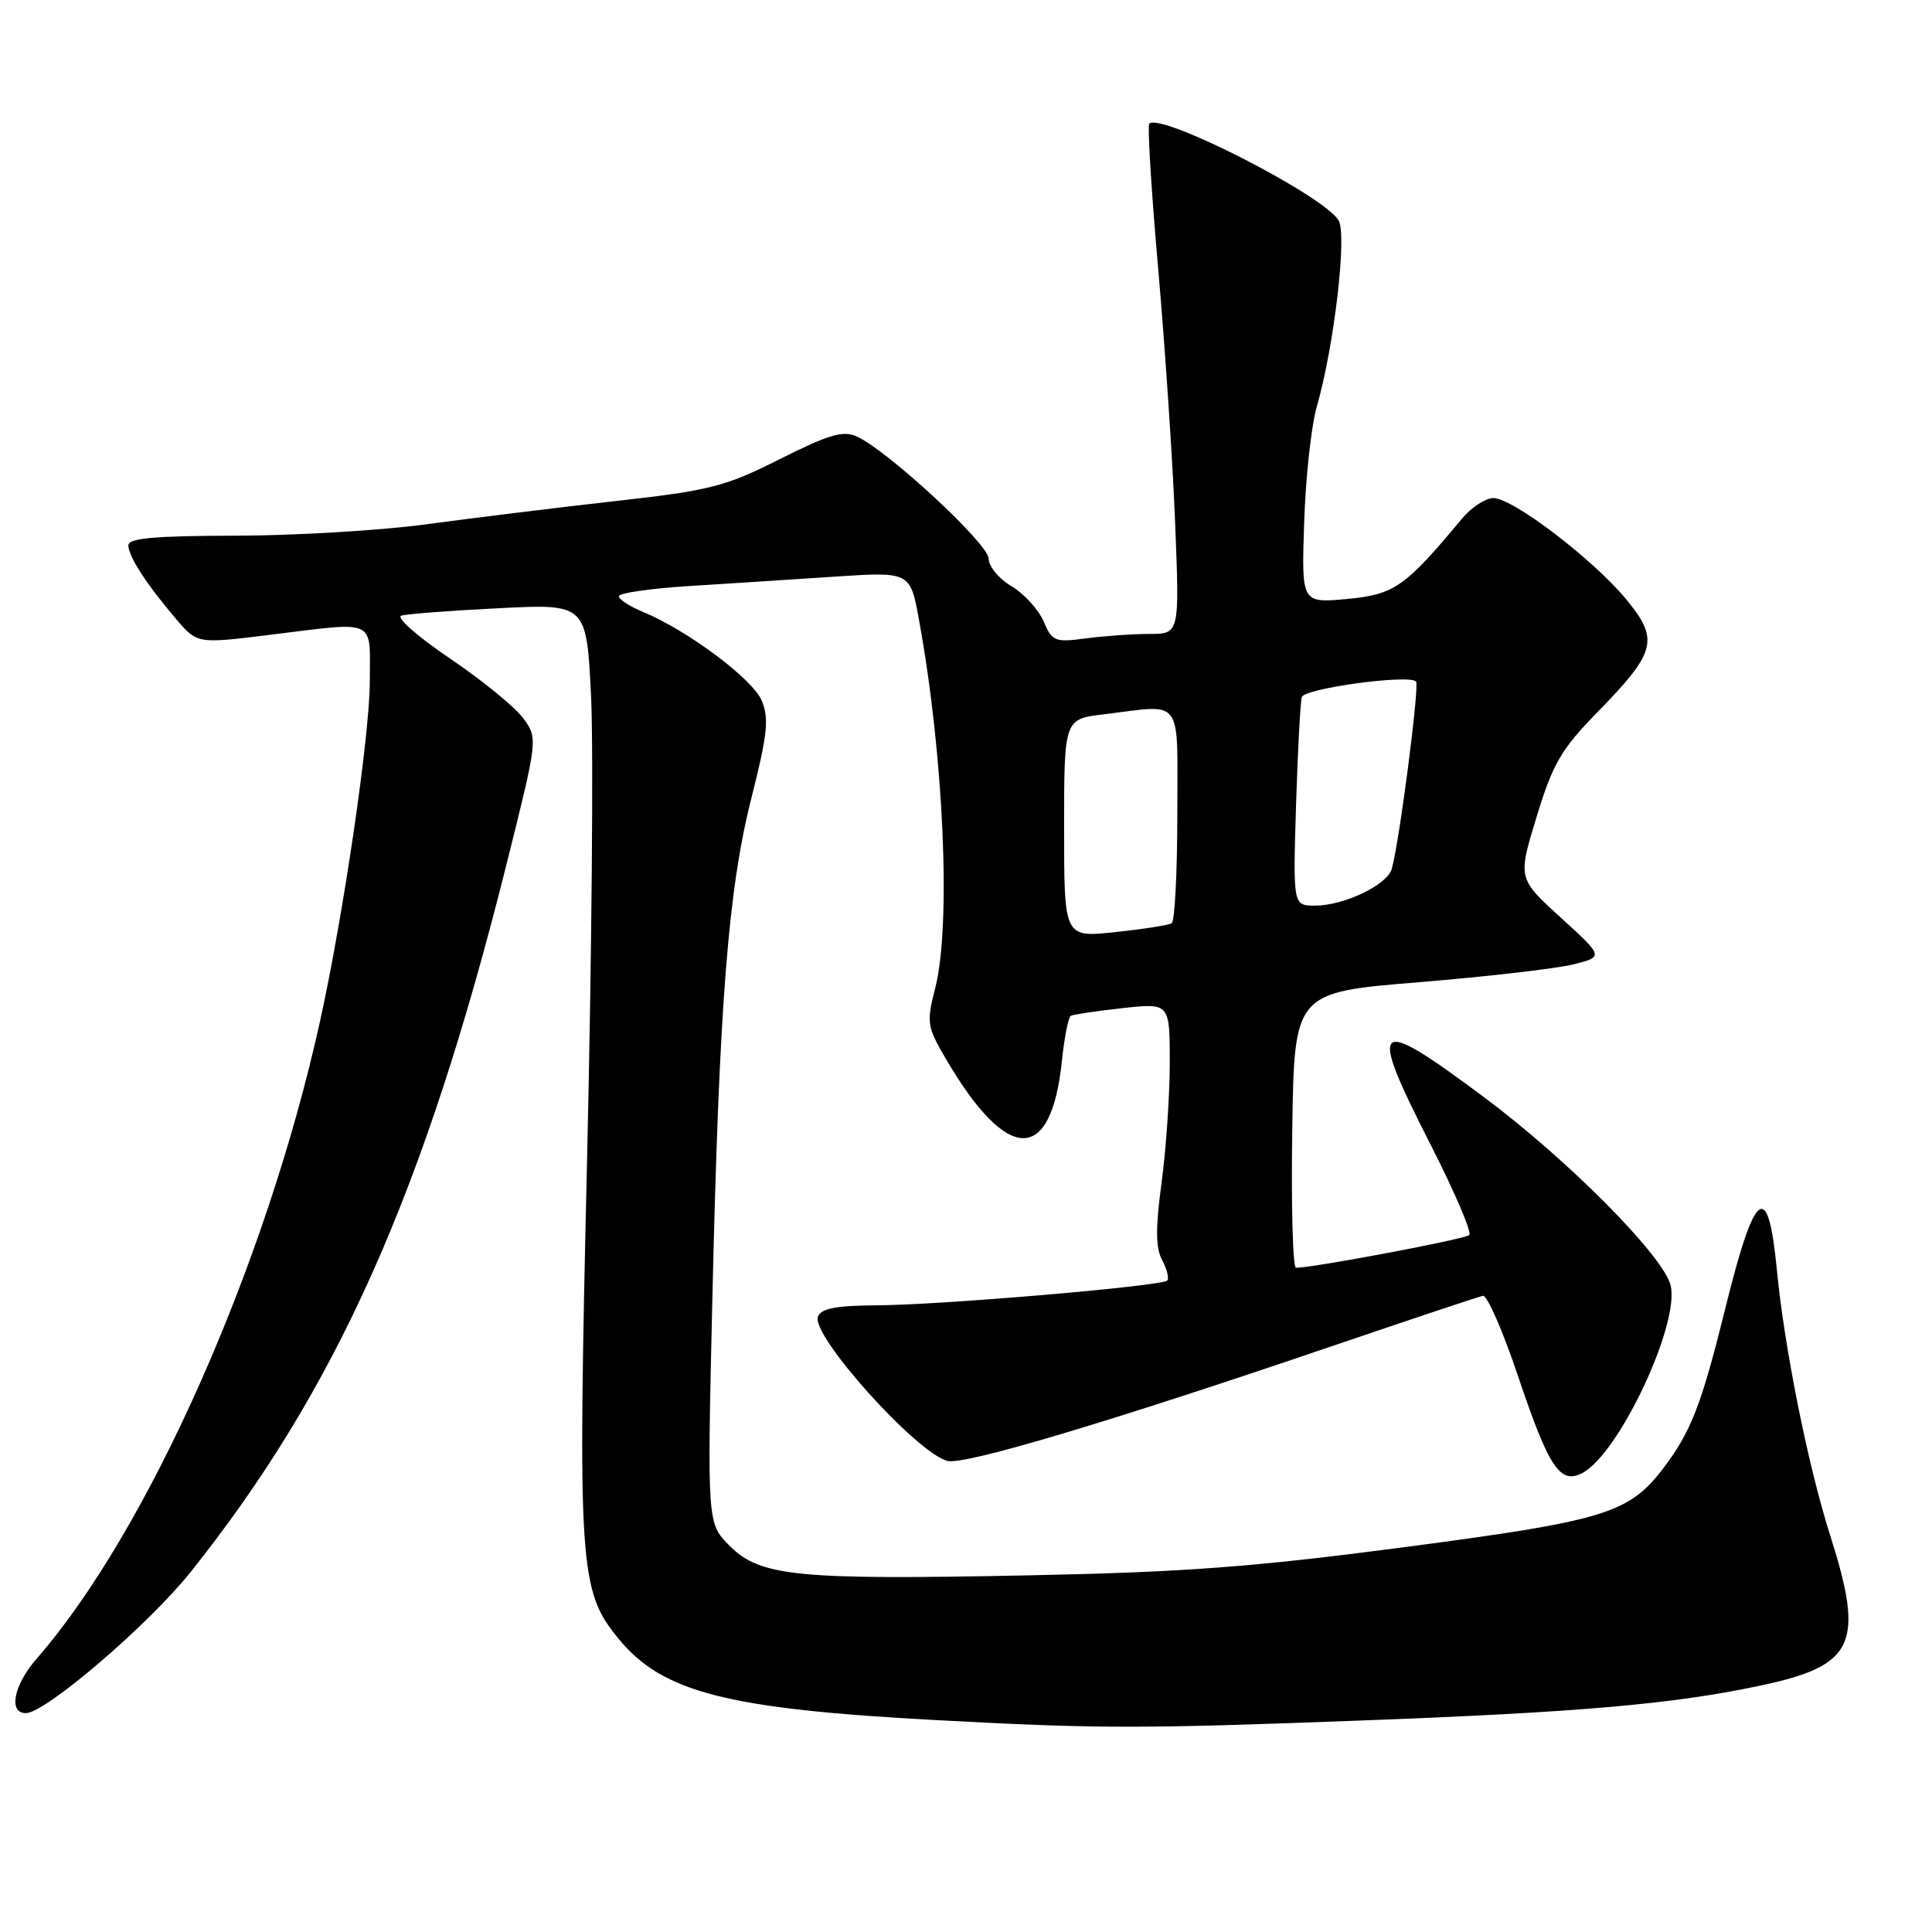 <?xml version="1.0" encoding="UTF-8" standalone="no"?>
<!DOCTYPE svg PUBLIC "-//W3C//DTD SVG 1.1//EN" "http://www.w3.org/Graphics/SVG/1.1/DTD/svg11.dtd" >
<svg xmlns="http://www.w3.org/2000/svg" xmlns:xlink="http://www.w3.org/1999/xlink" version="1.1" viewBox="0 0 256 256">
 <g >
 <path fill="currentColor"
d=" M 180.00 227.99 C 209.22 226.90 221.61 225.82 233.21 223.36 C 245.78 220.70 247.10 217.87 242.49 203.39 C 239.57 194.21 236.44 178.61 235.44 168.23 C 234.28 156.18 232.53 157.50 228.61 173.38 C 225.45 186.15 224.06 189.75 220.38 194.57 C 215.83 200.54 212.61 201.52 185.99 205.02 C 166.06 207.64 156.82 208.33 136.34 208.74 C 105.56 209.37 100.74 208.89 96.68 204.83 C 93.70 201.85 93.70 201.85 94.39 172.18 C 95.29 133.07 96.47 117.94 99.58 105.68 C 101.69 97.34 101.92 95.22 100.94 92.85 C 99.75 89.98 91.13 83.54 85.18 81.07 C 83.43 80.35 82.00 79.42 82.00 79.00 C 82.00 78.58 86.16 77.98 91.25 77.66 C 96.34 77.34 105.02 76.78 110.55 76.41 C 120.61 75.75 120.61 75.75 121.77 82.13 C 125.06 100.10 126.05 122.61 123.92 130.93 C 122.75 135.51 122.83 136.03 125.33 140.30 C 133.49 154.23 139.29 154.32 140.71 140.55 C 141.03 137.46 141.56 134.79 141.89 134.60 C 142.23 134.42 145.31 133.96 148.75 133.58 C 155.00 132.90 155.00 132.90 155.00 140.79 C 155.00 145.13 154.51 152.31 153.91 156.75 C 153.10 162.78 153.12 165.36 154.00 166.99 C 154.64 168.19 154.93 169.40 154.66 169.68 C 153.91 170.42 124.70 172.92 116.22 172.96 C 110.79 172.99 108.80 173.37 108.38 174.46 C 107.43 176.93 121.41 192.50 125.54 193.58 C 127.78 194.16 146.89 188.46 176.50 178.37 C 186.95 174.81 195.95 171.81 196.50 171.70 C 197.05 171.59 199.15 176.39 201.16 182.38 C 205.26 194.55 206.73 196.75 209.71 195.16 C 214.57 192.55 222.63 175.37 221.36 170.30 C 220.38 166.39 207.78 153.69 196.62 145.37 C 181.91 134.39 181.12 135.13 189.67 151.89 C 192.78 158.00 195.04 163.29 194.69 163.65 C 194.15 164.19 174.18 167.96 171.73 167.99 C 171.30 168.00 171.08 159.79 171.23 149.75 C 171.50 131.50 171.50 131.50 188.00 130.15 C 197.07 129.40 206.30 128.34 208.50 127.78 C 212.50 126.77 212.50 126.77 206.80 121.58 C 201.11 116.39 201.11 116.39 203.61 108.23 C 205.76 101.19 206.86 99.29 211.62 94.42 C 219.46 86.39 219.88 84.78 215.53 79.47 C 211.20 74.19 200.48 66.00 197.89 66.00 C 196.85 66.00 194.98 67.21 193.74 68.70 C 186.18 77.79 184.76 78.78 178.48 79.37 C 172.45 79.92 172.45 79.92 172.81 69.21 C 173.00 63.32 173.75 56.45 174.47 53.93 C 176.79 45.87 178.52 31.04 177.36 29.18 C 175.27 25.83 153.80 14.87 152.28 16.39 C 152.03 16.64 152.56 25.32 153.47 35.67 C 154.38 46.03 155.39 61.14 155.71 69.25 C 156.30 84.00 156.30 84.00 152.29 84.00 C 150.08 84.00 146.30 84.27 143.89 84.59 C 139.77 85.14 139.42 85.00 138.27 82.31 C 137.59 80.74 135.67 78.65 134.02 77.67 C 132.36 76.69 131.00 75.04 131.00 74.01 C 131.00 72.08 117.63 59.70 113.54 57.84 C 111.72 57.01 109.84 57.56 103.32 60.84 C 96.05 64.50 94.10 64.99 81.42 66.41 C 73.76 67.27 62.55 68.65 56.50 69.47 C 50.45 70.29 39.09 70.97 31.25 70.98 C 20.52 71.00 17.00 71.31 17.01 72.25 C 17.01 73.72 19.38 77.37 23.31 82.00 C 26.13 85.30 26.13 85.30 35.51 84.15 C 50.15 82.35 49.00 81.83 49.00 90.28 C 49.00 97.43 45.50 121.32 42.39 135.39 C 35.26 167.64 19.58 202.91 4.86 219.78 C 1.81 223.29 1.07 227.00 3.43 227.00 C 6.01 227.00 19.68 215.29 25.25 208.31 C 44.55 184.15 56.24 157.98 67.10 114.58 C 71.28 97.86 71.28 97.86 69.34 95.18 C 68.26 93.71 63.89 90.14 59.62 87.25 C 55.34 84.36 52.44 81.81 53.17 81.58 C 53.90 81.35 59.72 80.91 66.10 80.59 C 77.71 80.01 77.71 80.01 78.32 92.25 C 78.65 98.99 78.42 126.63 77.79 153.67 C 76.53 207.95 76.72 210.77 82.03 217.22 C 87.83 224.25 96.39 226.44 124.00 227.92 C 145.48 229.08 150.96 229.08 180.00 227.99 Z  M 141.00 109.76 C 141.00 95.28 141.00 95.28 146.25 94.65 C 156.95 93.36 156.00 92.07 156.00 107.94 C 156.00 115.61 155.66 122.09 155.25 122.34 C 154.84 122.59 151.46 123.12 147.75 123.51 C 141.00 124.23 141.00 124.23 141.00 109.76 Z  M 171.73 106.75 C 171.96 99.46 172.30 92.99 172.50 92.36 C 172.85 91.21 186.67 89.33 187.63 90.30 C 188.12 90.79 185.41 111.71 184.41 115.15 C 183.79 117.27 178.07 120.00 174.26 120.00 C 171.33 120.00 171.33 120.00 171.73 106.75 Z "/>
</g>
</svg>